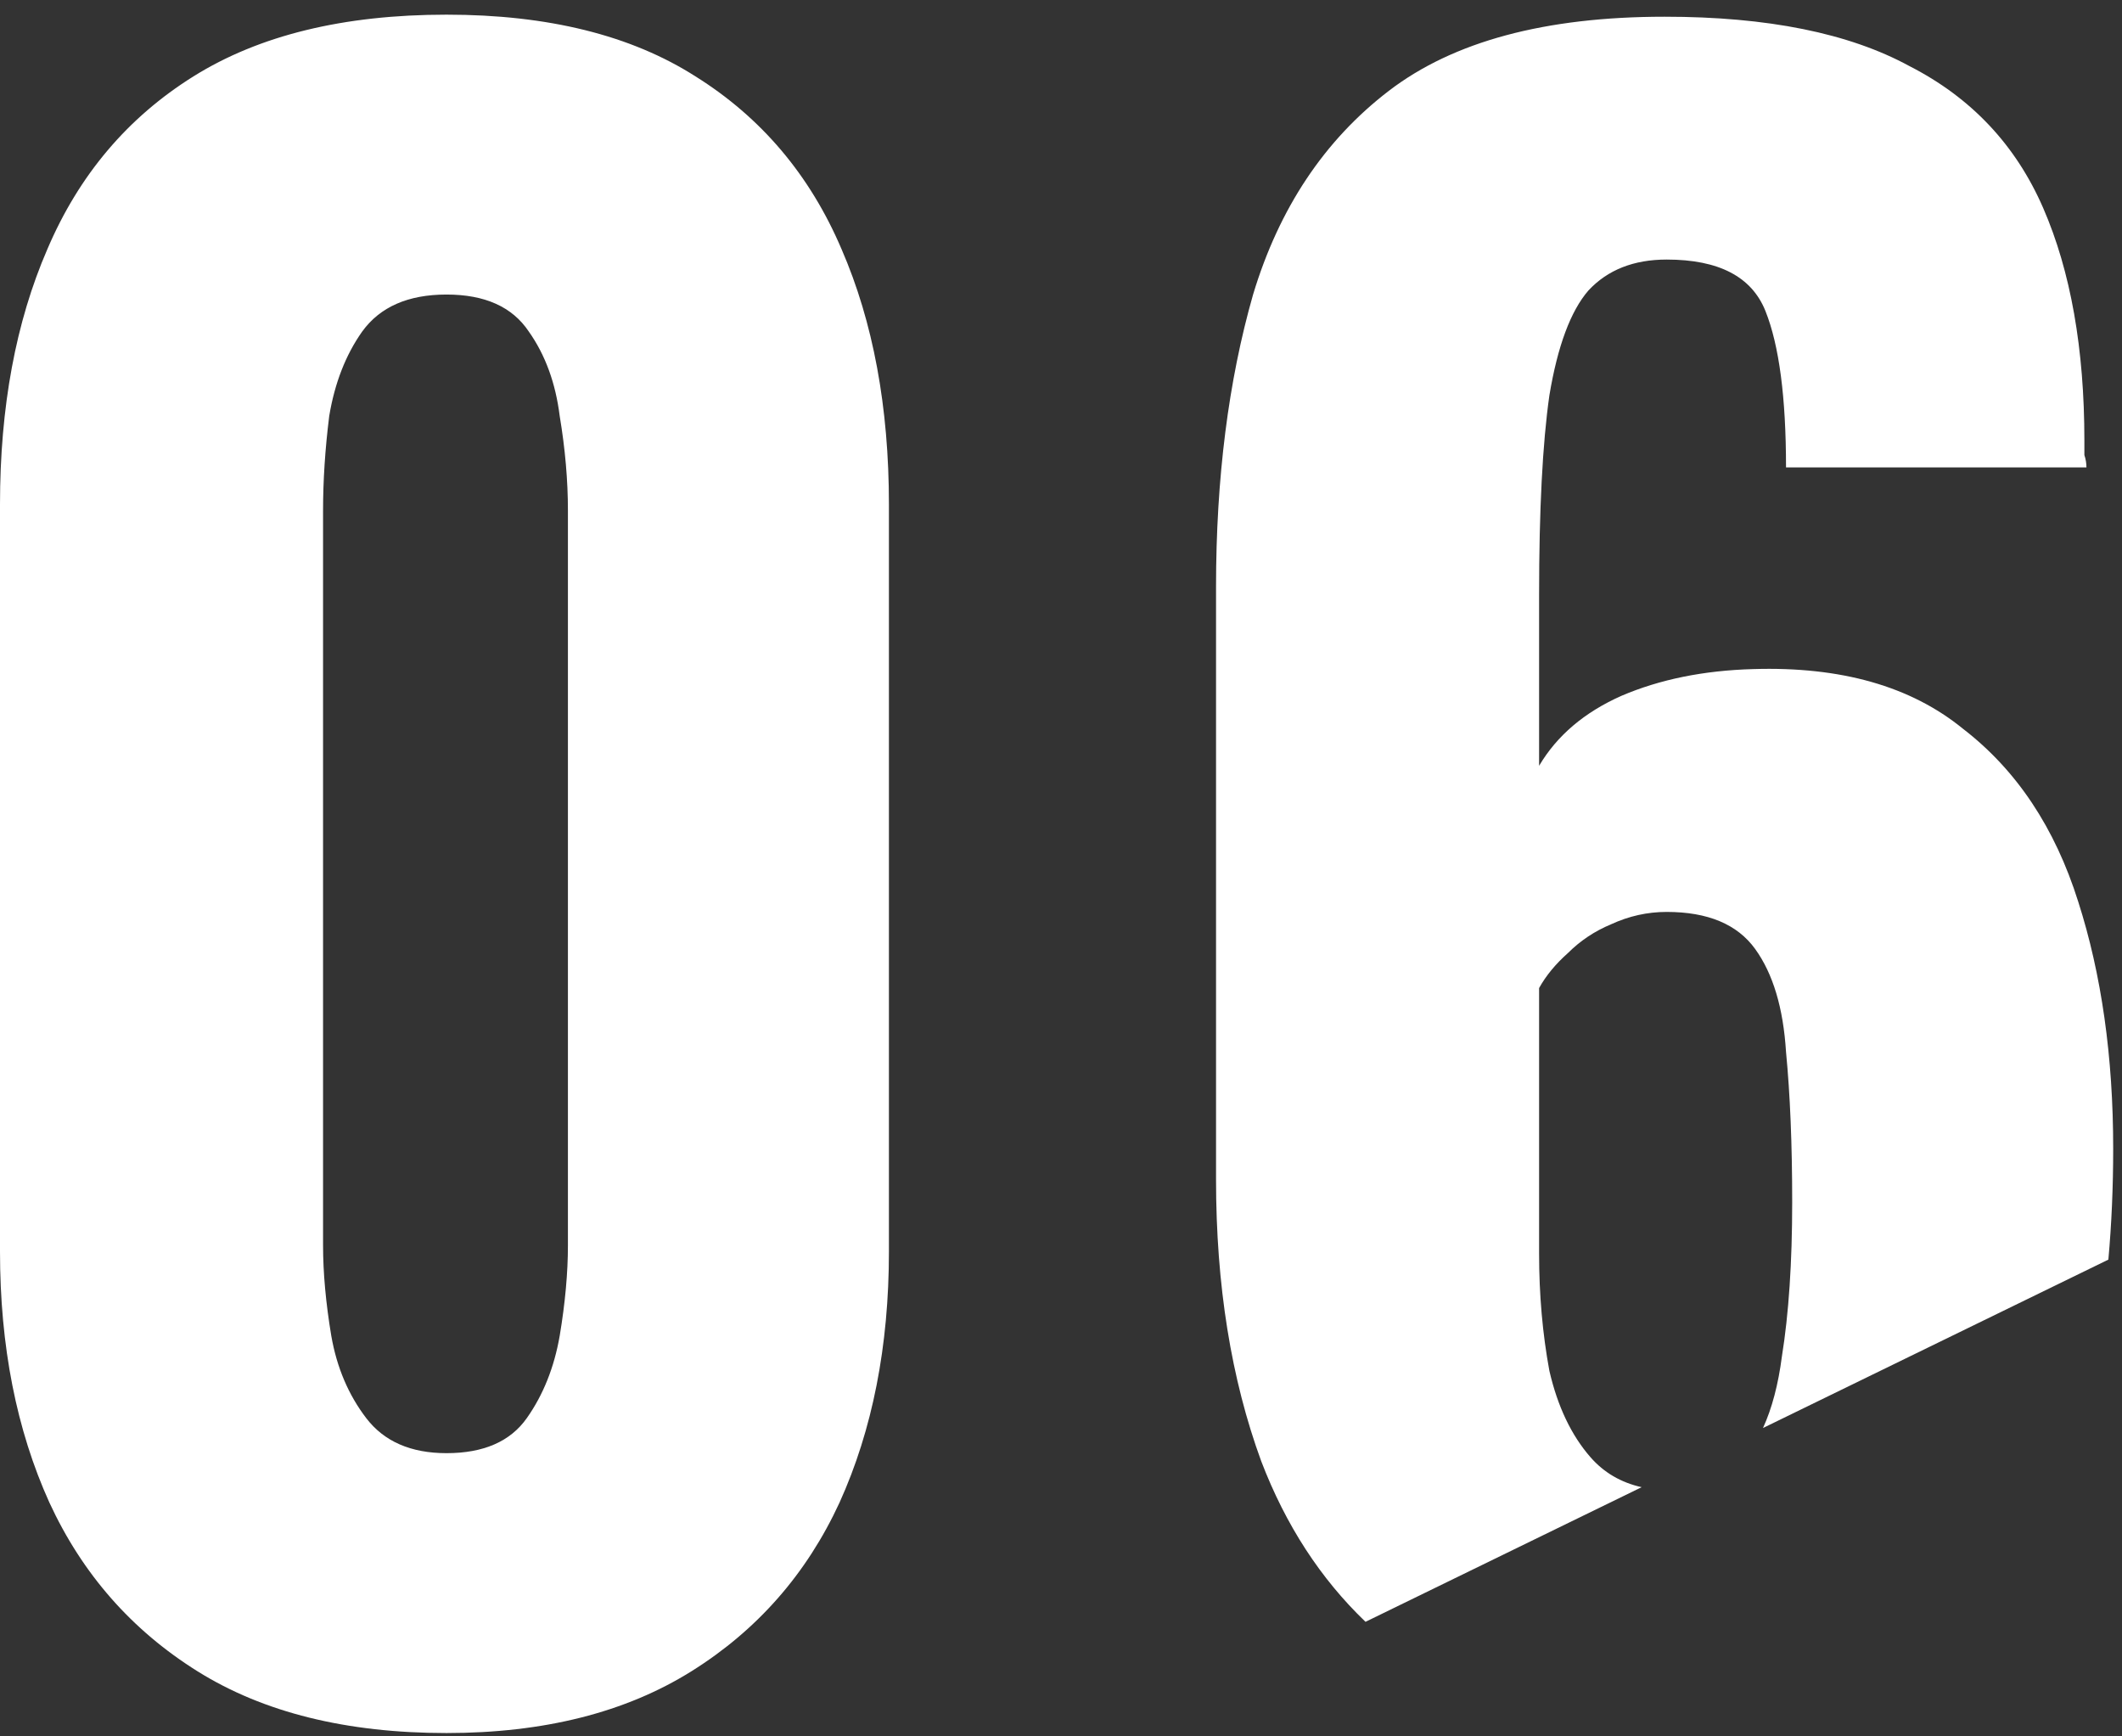 <svg width="66" height="54" viewBox="0 0 66 54" fill="none" xmlns="http://www.w3.org/2000/svg">
<rect x="0" y="0" width="66" height="54" fill="#333333" stroke="none"/>
<path fill-rule="evenodd" clip-rule="evenodd" d="M6.144 51.976C8.192 53.256 10.773 53.896 13.888 53.896C16.917 53.896 19.456 53.256 21.504 51.976C23.552 50.696 25.088 48.947 26.112 46.728C27.136 44.467 27.648 41.864 27.648 38.92V15.688C27.648 12.659 27.157 10.013 26.176 7.752C25.195 5.448 23.68 3.656 21.632 2.376C19.627 1.096 17.045 0.456 13.888 0.456C10.688 0.456 8.064 1.096 6.016 2.376C3.968 3.656 2.453 5.448 1.472 7.752C0.491 10.013 0 12.659 0 15.688V38.92C0 41.864 0.512 44.467 1.536 46.728C2.56 48.947 4.096 50.696 6.144 51.976ZM16.384 44.104C15.872 44.829 15.04 45.192 13.888 45.192C12.779 45.192 11.947 44.829 11.392 44.104C10.837 43.379 10.475 42.525 10.304 41.544C10.133 40.52 10.048 39.581 10.048 38.728V15.88C10.048 14.941 10.112 13.96 10.24 12.936C10.411 11.912 10.752 11.037 11.264 10.312C11.819 9.544 12.693 9.16 13.888 9.16C15.083 9.16 15.936 9.544 16.448 10.312C16.96 11.037 17.28 11.912 17.408 12.936C17.579 13.96 17.664 14.941 17.664 15.88V38.728C17.664 39.581 17.579 40.52 17.408 41.544C17.237 42.525 16.896 43.379 16.384 44.104ZM65.576 39.173C65.676 38.067 65.726 36.916 65.726 35.72C65.726 32.861 65.363 30.301 64.638 28.04C63.913 25.736 62.718 23.944 61.054 22.664C59.433 21.341 57.257 20.723 54.526 20.808C52.99 20.851 51.625 21.128 50.43 21.64C49.278 22.152 48.425 22.877 47.87 23.816V18.504C47.87 15.859 47.977 13.789 48.19 12.296C48.446 10.76 48.851 9.672 49.406 9.032C50.003 8.392 50.814 8.072 51.838 8.072C53.459 8.072 54.483 8.605 54.91 9.672C55.337 10.739 55.55 12.36 55.55 14.536H64.894C64.894 14.408 64.873 14.28 64.83 14.152V13.704C64.83 10.845 64.403 8.435 63.55 6.472C62.697 4.509 61.31 3.037 59.39 2.056C57.513 1.032 54.974 0.52 51.774 0.52C48.062 0.52 45.203 1.288 43.198 2.824C41.193 4.36 39.785 6.472 38.974 9.16C38.206 11.848 37.822 14.877 37.822 18.248V36.68C37.822 39.965 38.291 42.888 39.23 45.448C39.99 47.431 41.07 49.094 42.471 50.437L51.06 46.25C50.416 46.106 49.886 45.796 49.47 45.32C48.873 44.637 48.446 43.741 48.19 42.632C47.977 41.48 47.87 40.264 47.87 38.984V30.728C48.083 30.344 48.382 29.981 48.766 29.64C49.15 29.256 49.598 28.957 50.11 28.744C50.665 28.488 51.241 28.36 51.838 28.36C53.118 28.36 54.035 28.744 54.59 29.512C55.145 30.28 55.465 31.347 55.55 32.712C55.678 34.035 55.742 35.592 55.742 37.384C55.742 39.261 55.635 40.861 55.422 42.184C55.309 43.056 55.114 43.798 54.834 44.41L65.576 39.173Z" fill="white"/>
</svg>
